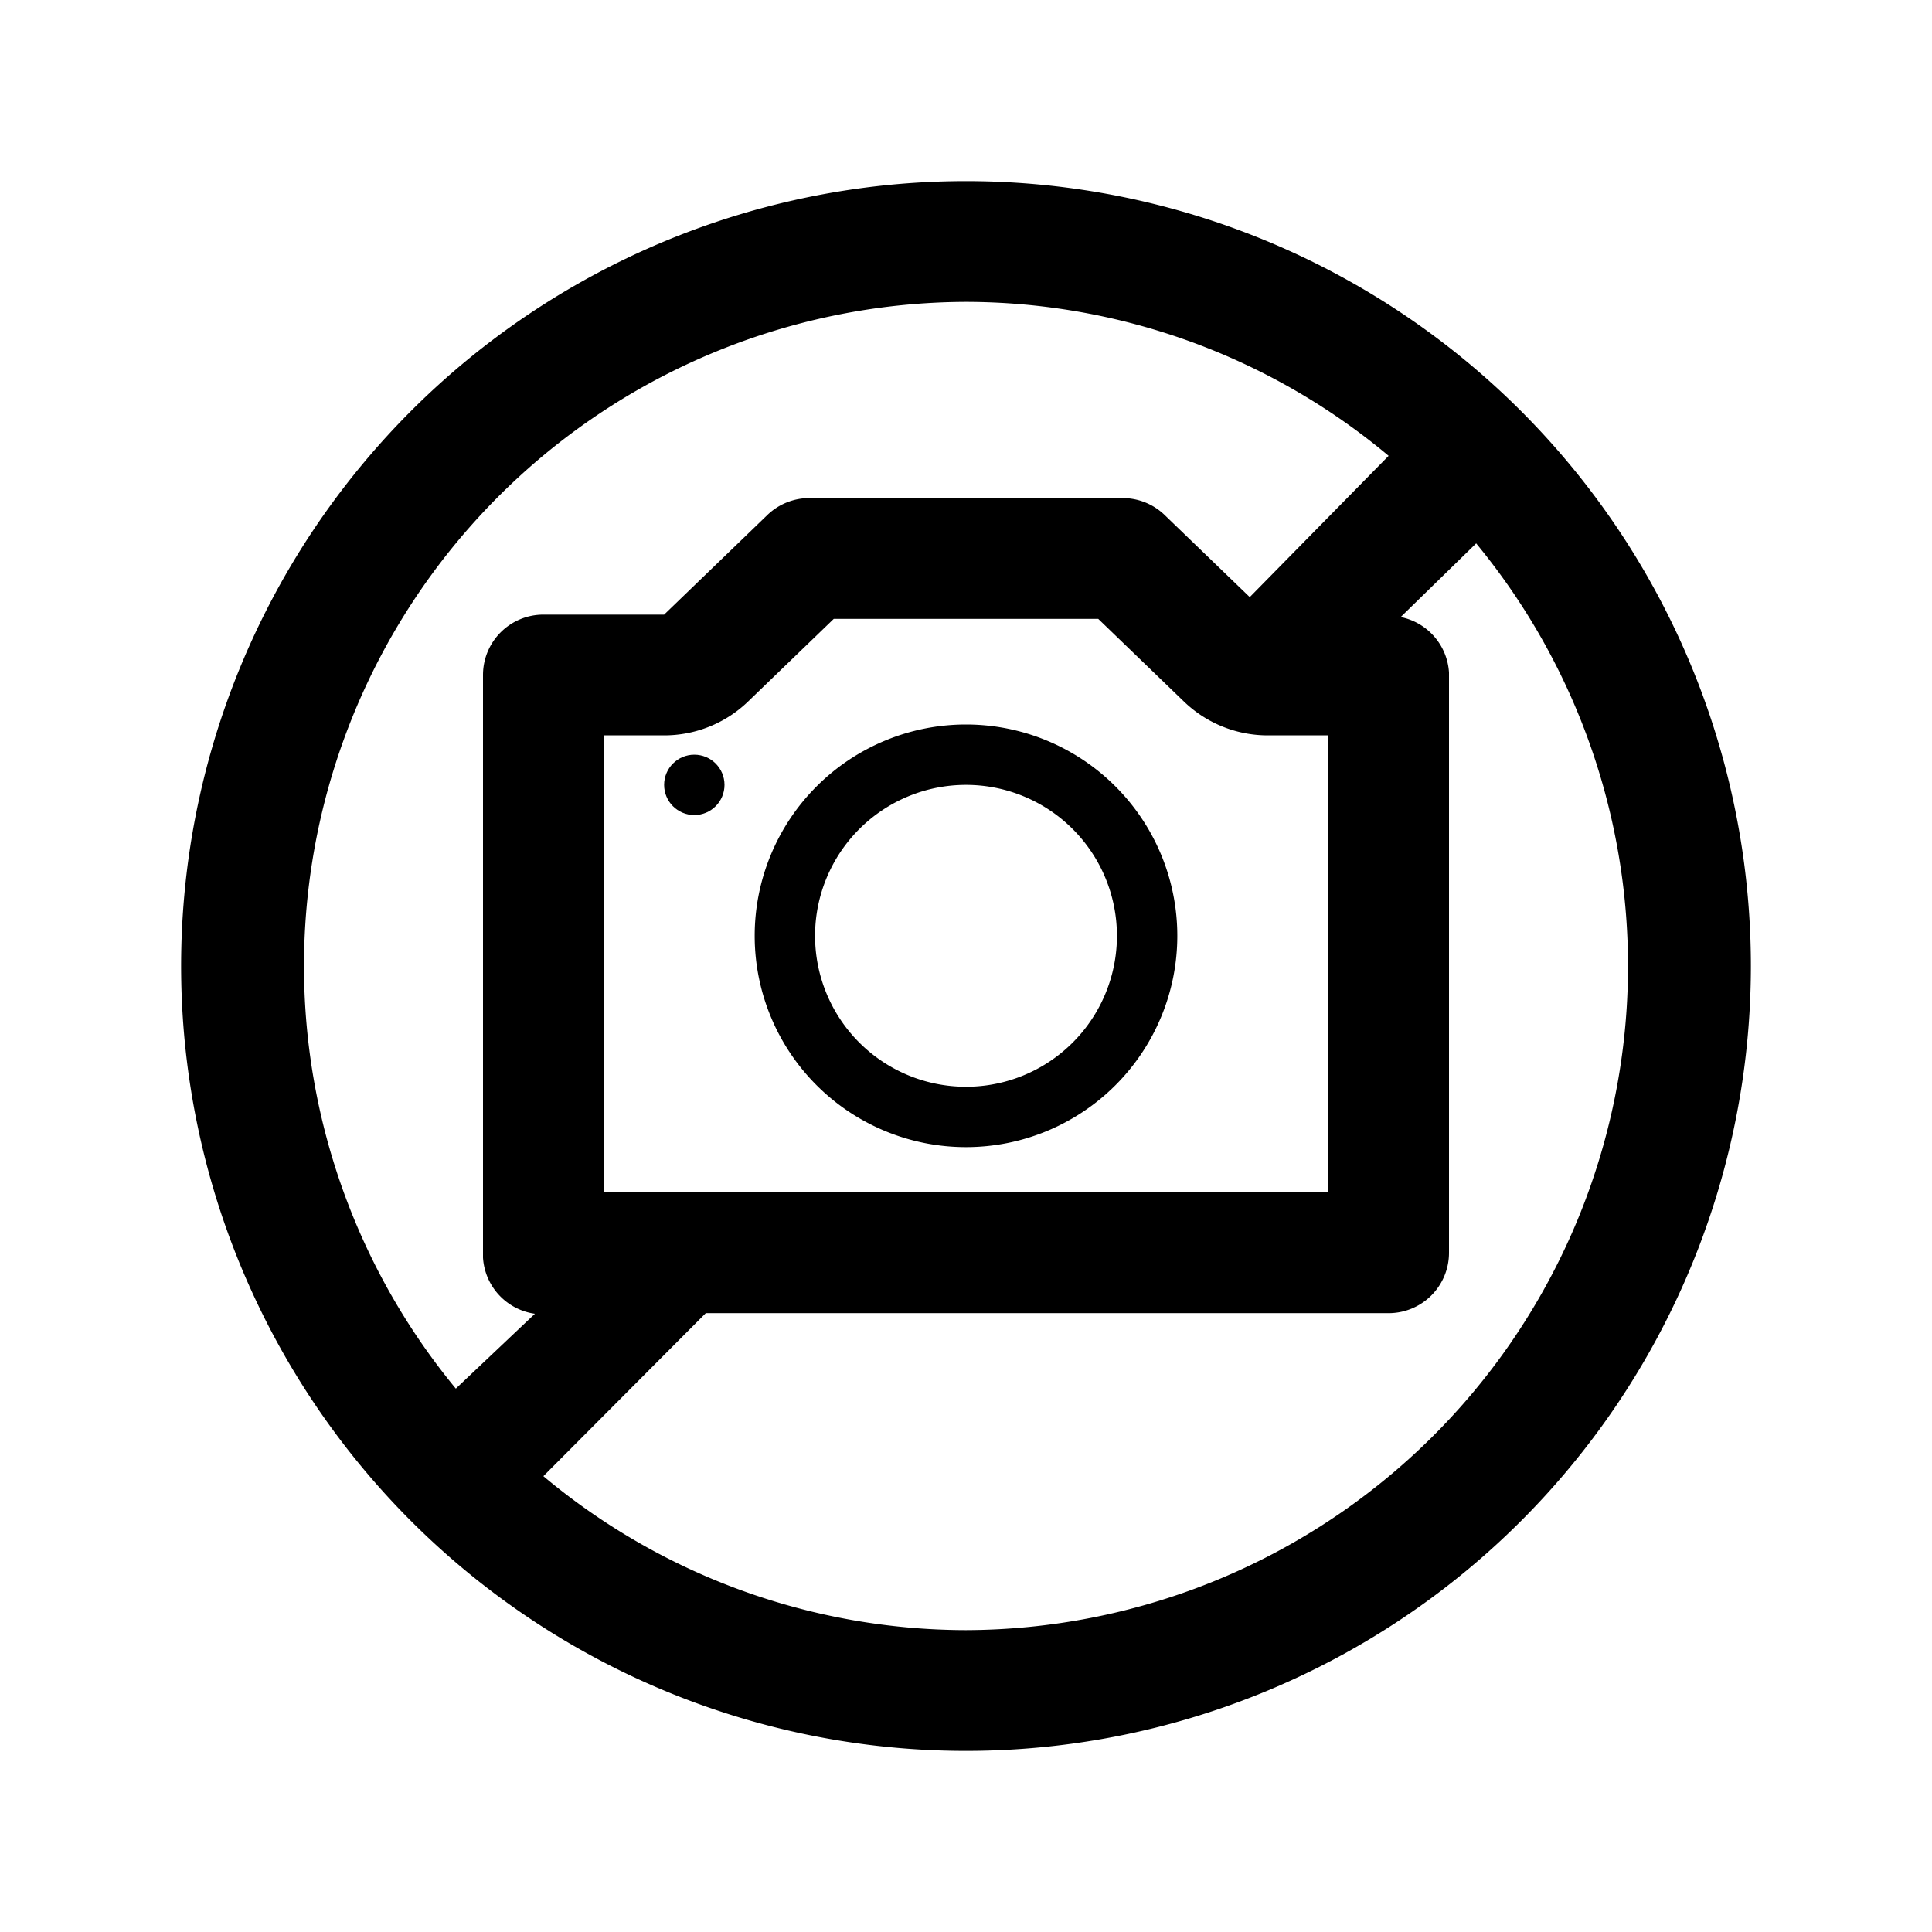 <svg id="Media_NoPicture_32px" xmlns="http://www.w3.org/2000/svg" viewBox="0 0 32 32"><path d="M16 3a13 13 0 1013 13A13 13 0 0016 3zm0 2a10.93 10.93 0 017 2.55l-2.3 2.34-1.41-1.36a1 1 0 00-.7-.28h-5.18a1 1 0 00-.7.28L11 10.18H9a1 1 0 00-1 1v9.65a1 1 0 00.86.93L7.55 23A11 11 0 0116 5zm6 7.18v7.57H10v-7.57h1a2 2 0 001.39-.56l1.42-1.37h4.38l1.42 1.37a2 2 0 001.39.56h.18zM16 27a10.93 10.93 0 01-7-2.55l2.69-2.7H23a1 1 0 001-1v-9.61a1 1 0 00-.8-.92L24.45 9A11 11 0 0116 27z"/><path d="M16 12a3.5 3.5 0 103.5 3.5A3.5 3.5 0 0016 12zm0 6a2.5 2.5 0 112.5-2.5A2.5 2.5 0 0116 18z"/><circle cx="11.5" cy="13" r=".5"/></svg>